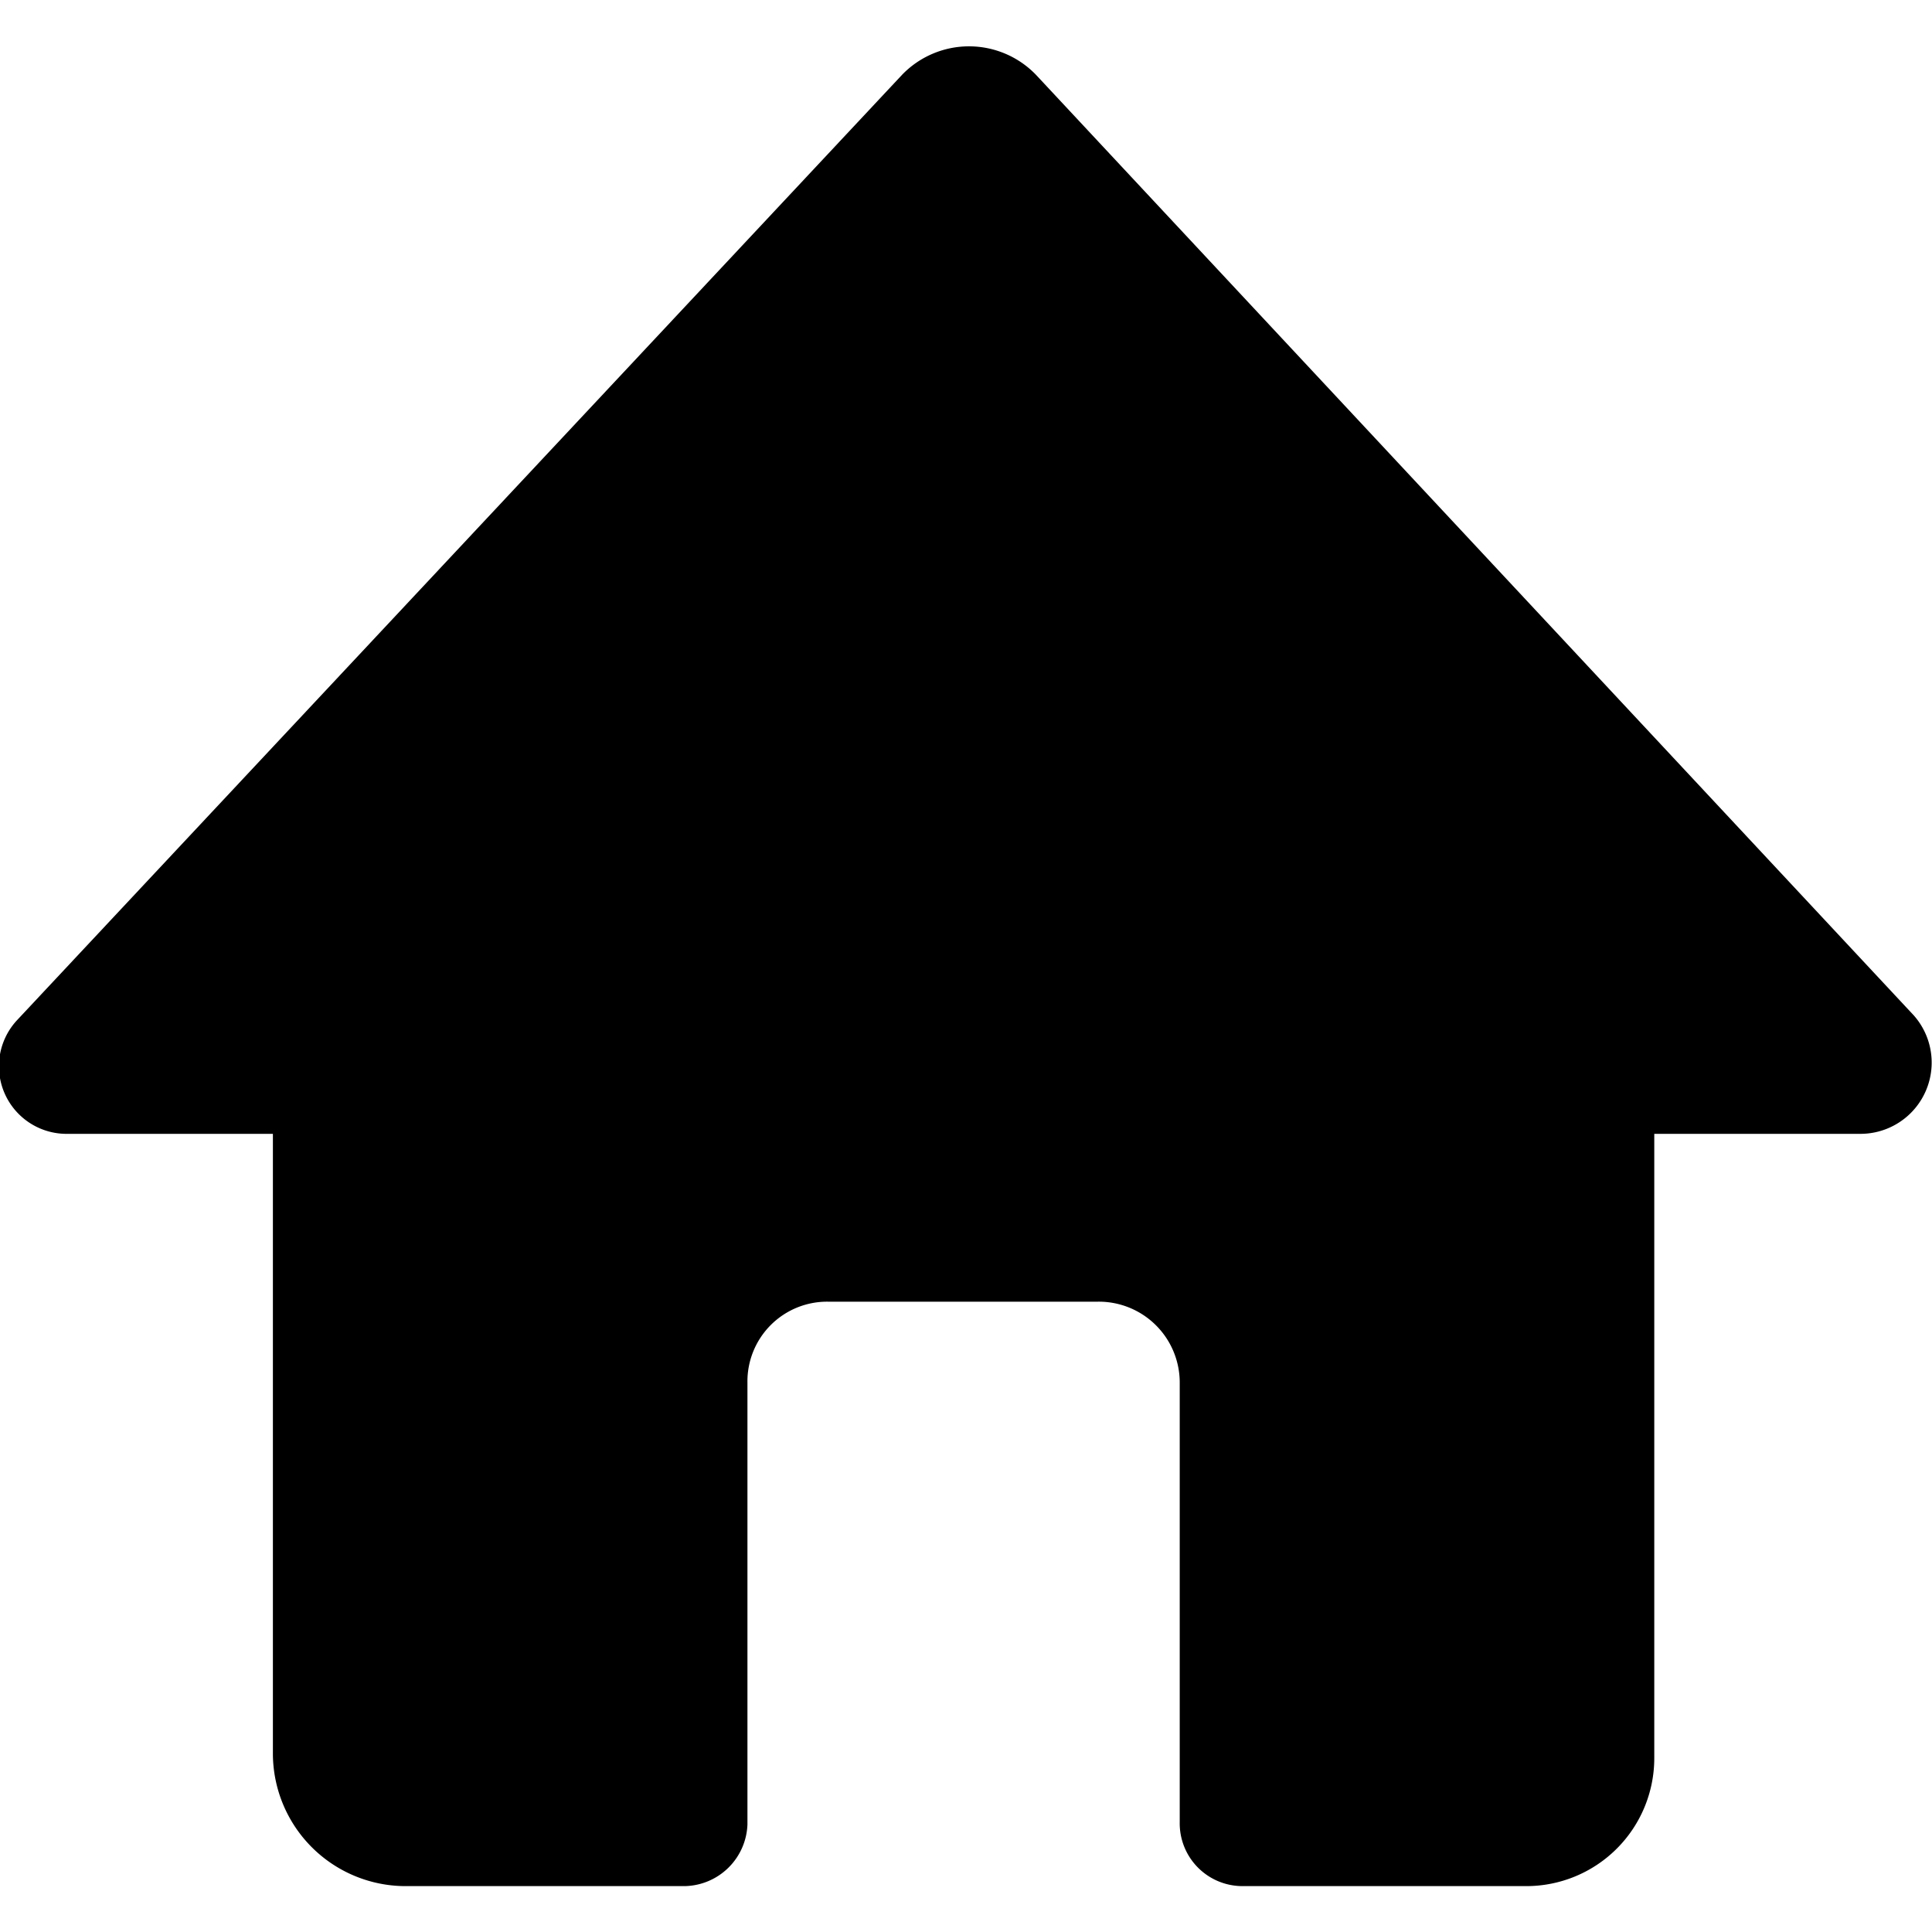<svg class="icon icon-home" height="16" viewBox="0 0 16 16" version="1.1" aria-hidden="true">
    <path
      d="M15.85,8.41,8.58.62a.77.77,0,0,0-1.11,0L.14,8.45a.56.56,0,0,0,.42.94h1.7v5.14a1.1,1.1,0,0,0,1.09,1.09H5.67a.53.53,0,0,0,.52-.51V11.45a.66.66,0,0,1,.67-.67H9.09a.67.67,0,0,1,.68.67v3.64a.52.52,0,0,0,.52.53h2.35a1.06,1.06,0,0,0,1.06-1.06V9.39h1.71A.59.59,0,0,0,15.85,8.41Z"/>
</svg>
